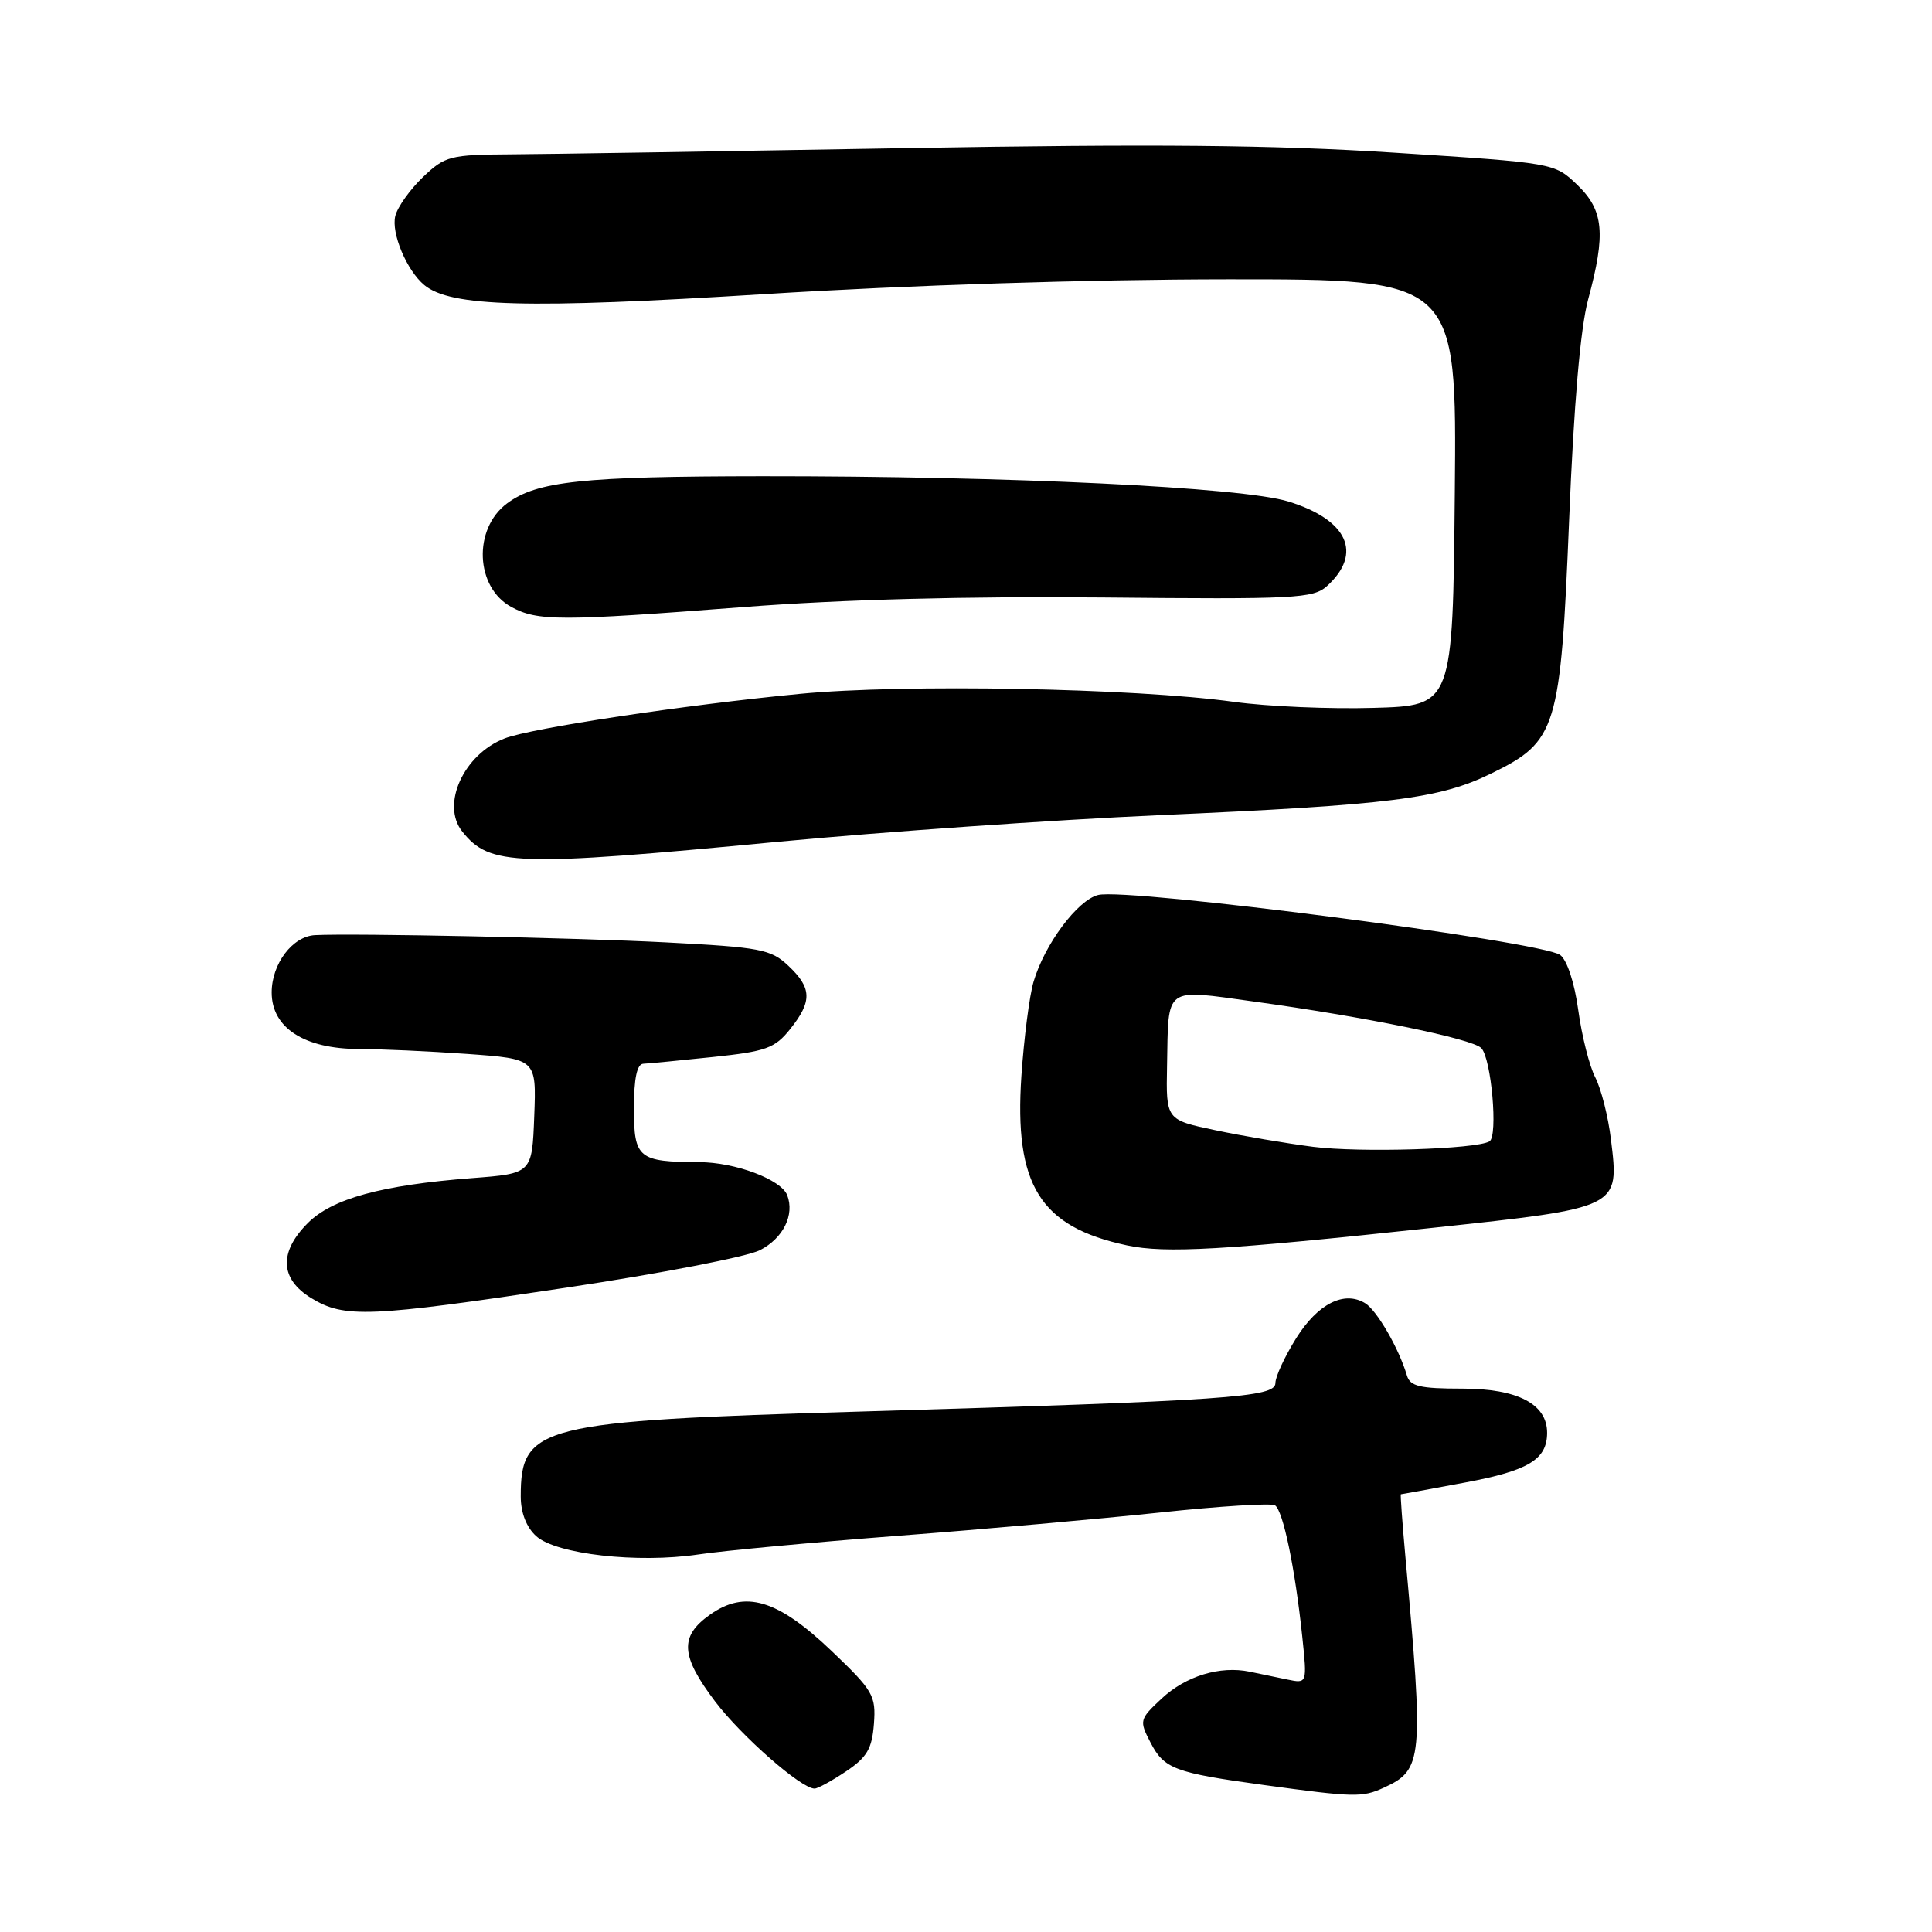 <?xml version="1.0" encoding="UTF-8" standalone="no"?>
<!DOCTYPE svg PUBLIC "-//W3C//DTD SVG 1.1//EN" "http://www.w3.org/Graphics/SVG/1.1/DTD/svg11.dtd" >
<svg xmlns="http://www.w3.org/2000/svg" xmlns:xlink="http://www.w3.org/1999/xlink" version="1.1" viewBox="0 0 256 256">
 <g >
 <path fill="currentColor"
d=" M 183.34 236.89 C 188.54 234.52 188.67 233.21 186.22 206.25 C 185.81 201.71 185.54 198.00 185.62 198.00 C 185.71 198.00 189.54 197.30 194.14 196.44 C 202.55 194.87 205.00 193.38 205.00 189.85 C 205.00 186.04 201.08 184.00 193.78 184.00 C 188.13 184.00 186.85 183.70 186.42 182.25 C 185.37 178.69 182.45 173.64 180.90 172.69 C 178.12 170.98 174.61 172.75 171.75 177.32 C 170.24 179.74 169.00 182.41 169.00 183.26 C 169.00 185.16 162.78 185.59 114.00 187.04 C 71.43 188.29 69.00 188.90 69.00 198.28 C 69.00 200.45 69.75 202.37 71.05 203.55 C 73.71 205.95 84.51 207.17 92.50 205.98 C 95.80 205.48 107.72 204.37 119.00 203.50 C 130.28 202.64 145.92 201.24 153.76 200.41 C 161.60 199.57 168.43 199.15 168.94 199.46 C 170.01 200.13 171.60 207.77 172.55 216.80 C 173.21 223.09 173.21 223.09 170.60 222.55 C 169.17 222.25 166.92 221.78 165.60 221.51 C 161.66 220.69 157.12 222.08 153.91 225.08 C 150.99 227.81 150.94 227.99 152.44 230.88 C 154.25 234.39 155.62 234.90 167.50 236.53 C 179.45 238.16 180.50 238.19 183.34 236.89 Z  M 112.10 234.72 C 114.89 232.85 115.55 231.71 115.80 228.42 C 116.08 224.67 115.70 224.02 110.20 218.77 C 103.01 211.91 98.72 210.64 94.05 213.97 C 90.02 216.84 90.18 219.40 94.76 225.46 C 98.26 230.07 106.16 237.00 107.93 237.00 C 108.36 237.00 110.23 235.97 112.10 234.72 Z  M 75.11 170.61 C 87.52 168.75 99.03 166.52 100.71 165.65 C 103.79 164.06 105.31 160.98 104.31 158.37 C 103.51 156.29 97.42 154.00 92.63 153.99 C 84.58 153.96 84.00 153.48 84.00 146.88 C 84.00 142.87 84.40 140.98 85.25 140.95 C 85.94 140.92 90.08 140.52 94.45 140.06 C 101.52 139.32 102.67 138.90 104.70 136.36 C 107.64 132.68 107.59 130.91 104.46 127.97 C 102.14 125.78 100.77 125.52 88.21 124.87 C 76.35 124.26 46.95 123.65 41.75 123.91 C 38.76 124.06 36.00 127.71 36.00 131.51 C 36.00 136.20 40.33 138.99 47.60 139.00 C 50.40 139.00 56.83 139.29 61.89 139.65 C 71.08 140.31 71.08 140.31 70.79 147.90 C 70.50 155.50 70.50 155.50 62.50 156.11 C 50.58 157.03 44.03 158.82 40.80 162.05 C 36.93 165.91 37.09 169.48 41.25 172.01 C 45.64 174.69 48.89 174.55 75.11 170.61 Z  M 189.87 162.69 C 214.73 160.02 214.57 160.10 213.46 151.00 C 213.10 147.98 212.16 144.28 211.39 142.78 C 210.61 141.29 209.60 137.28 209.13 133.87 C 208.64 130.24 207.64 127.21 206.73 126.54 C 204.25 124.73 149.42 117.61 145.51 118.59 C 142.77 119.27 138.40 125.15 136.95 130.09 C 136.40 131.96 135.68 137.57 135.34 142.55 C 134.36 157.04 137.79 162.56 149.33 165.02 C 154.42 166.11 162.17 165.66 189.87 162.69 Z  M 103.00 111.55 C 117.03 110.22 139.75 108.63 153.50 108.02 C 184.36 106.65 190.75 105.85 197.62 102.48 C 206.30 98.24 206.78 96.65 207.92 68.83 C 208.54 53.59 209.41 43.49 210.43 39.70 C 212.80 30.94 212.51 27.86 208.98 24.48 C 205.96 21.59 205.96 21.59 184.73 20.23 C 168.69 19.20 152.86 19.06 120.00 19.63 C 96.08 20.05 72.60 20.42 67.83 20.45 C 59.60 20.50 58.99 20.66 56.04 23.47 C 54.33 25.11 52.68 27.42 52.38 28.61 C 51.81 30.88 53.89 35.84 56.22 37.77 C 59.71 40.66 69.85 40.93 101.33 38.97 C 120.39 37.78 144.26 37.02 162.77 37.01 C 193.03 37.00 193.03 37.00 192.77 65.25 C 192.50 93.50 192.50 93.50 182.00 93.80 C 176.22 93.97 167.90 93.61 163.50 93.00 C 150.22 91.17 119.75 90.61 106.00 91.94 C 90.71 93.41 70.43 96.47 66.88 97.84 C 61.44 99.94 58.40 106.61 61.25 110.18 C 64.89 114.75 68.27 114.86 103.00 111.55 Z  M 98.50 80.44 C 111.59 79.43 128.06 79.00 146.18 79.17 C 171.57 79.42 174.01 79.30 175.83 77.66 C 180.61 73.32 178.58 68.87 170.71 66.45 C 164.57 64.56 133.83 63.08 101.00 63.10 C 77.14 63.12 71.15 63.76 67.19 66.70 C 62.65 70.07 62.97 77.84 67.76 80.43 C 71.24 82.32 74.12 82.32 98.50 80.44 Z  M 174.00 151.96 C 170.43 151.50 164.57 150.51 161.00 149.75 C 154.50 148.38 154.50 148.38 154.64 141.21 C 154.84 130.55 154.14 131.06 166.16 132.71 C 180.86 134.73 195.03 137.63 196.27 138.87 C 197.61 140.21 198.52 150.57 197.36 151.24 C 195.57 152.28 180.24 152.75 174.00 151.96 Z "/>
</g>
</svg>